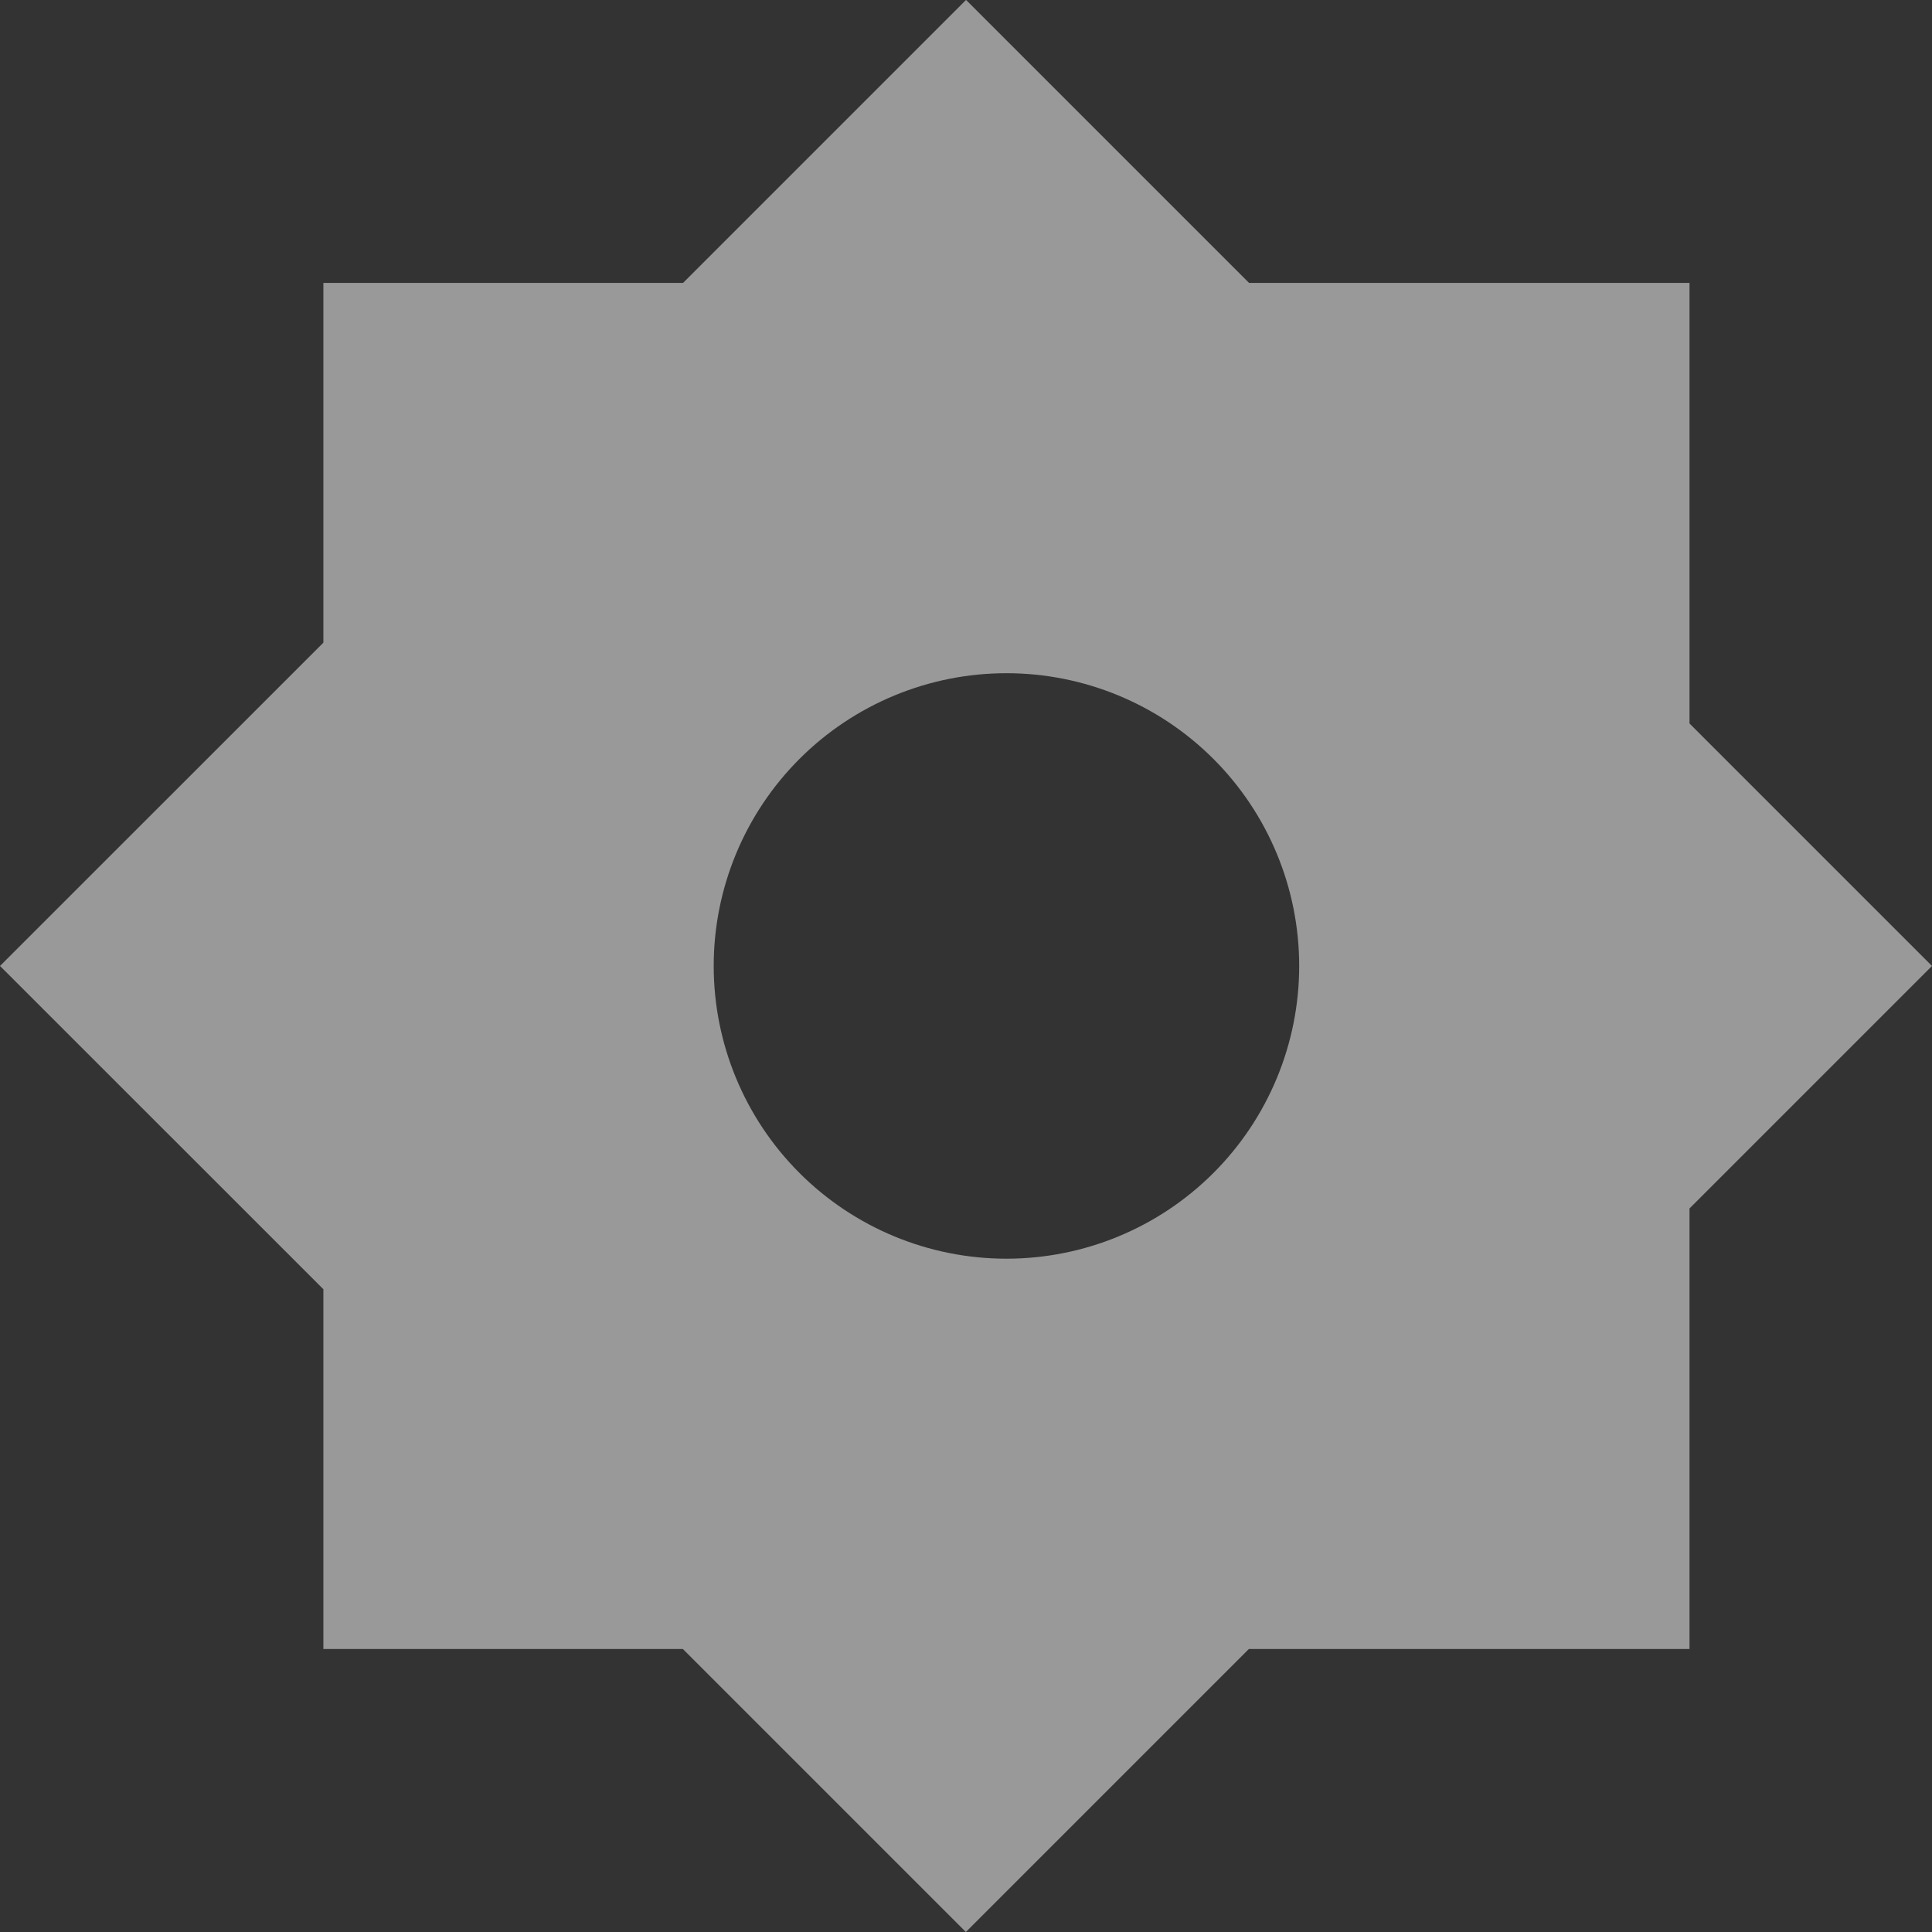 <svg xmlns="http://www.w3.org/2000/svg" xmlns:xlink="http://www.w3.org/1999/xlink" width="19.799" height="19.799" viewBox="0 0 19.799 19.799">
  <rect x="0" y="0" width="19.799" height="19.799" fill="#333333" stroke="none"/>
  <defs>
    <clipPath id="clip-path">
      <path id="Path_34016" data-name="Path 34016" d="M11.586-22.4l2.9,2.9H19v4.515L21.485-12.5,19-10.015V-5.5H14.484l-2.9,2.9-2.9-2.9H5V-9.187L1.686-12.5,5-15.813V-19.5H8.686ZM12-15.5a3,3,0,0,0-3,3,3,3,0,0,0,3,3,3,3,0,0,0,3-3A3,3,0,0,0,12-15.5Z" fill="#fff"/>
    </clipPath>
    <clipPath id="clip-path-2">
      <path id="Path_34015" data-name="Path 34015" d="M-233,5313H533V-385H-233Z" fill="#fff"/>
    </clipPath>
  </defs>
  <g id="Group_26558" data-name="Group 26558" transform="translate(-118.201 -850)" opacity="0.498">
    <g id="Group_26760" data-name="Group 26760" transform="translate(116.515 872.399)">
      <g id="Group_26759" data-name="Group 26759" clip-path="url(#clip-path)">
        <g id="Group_26758" data-name="Group 26758" clip-path="url(#clip-path-2)">
          <path id="Path_34014" data-name="Path 34014" d="M-3.314-27.4h29.8V2.4h-29.8Z" fill="#fff"/>
        </g>
      </g>
    </g>
  </g>
</svg>
